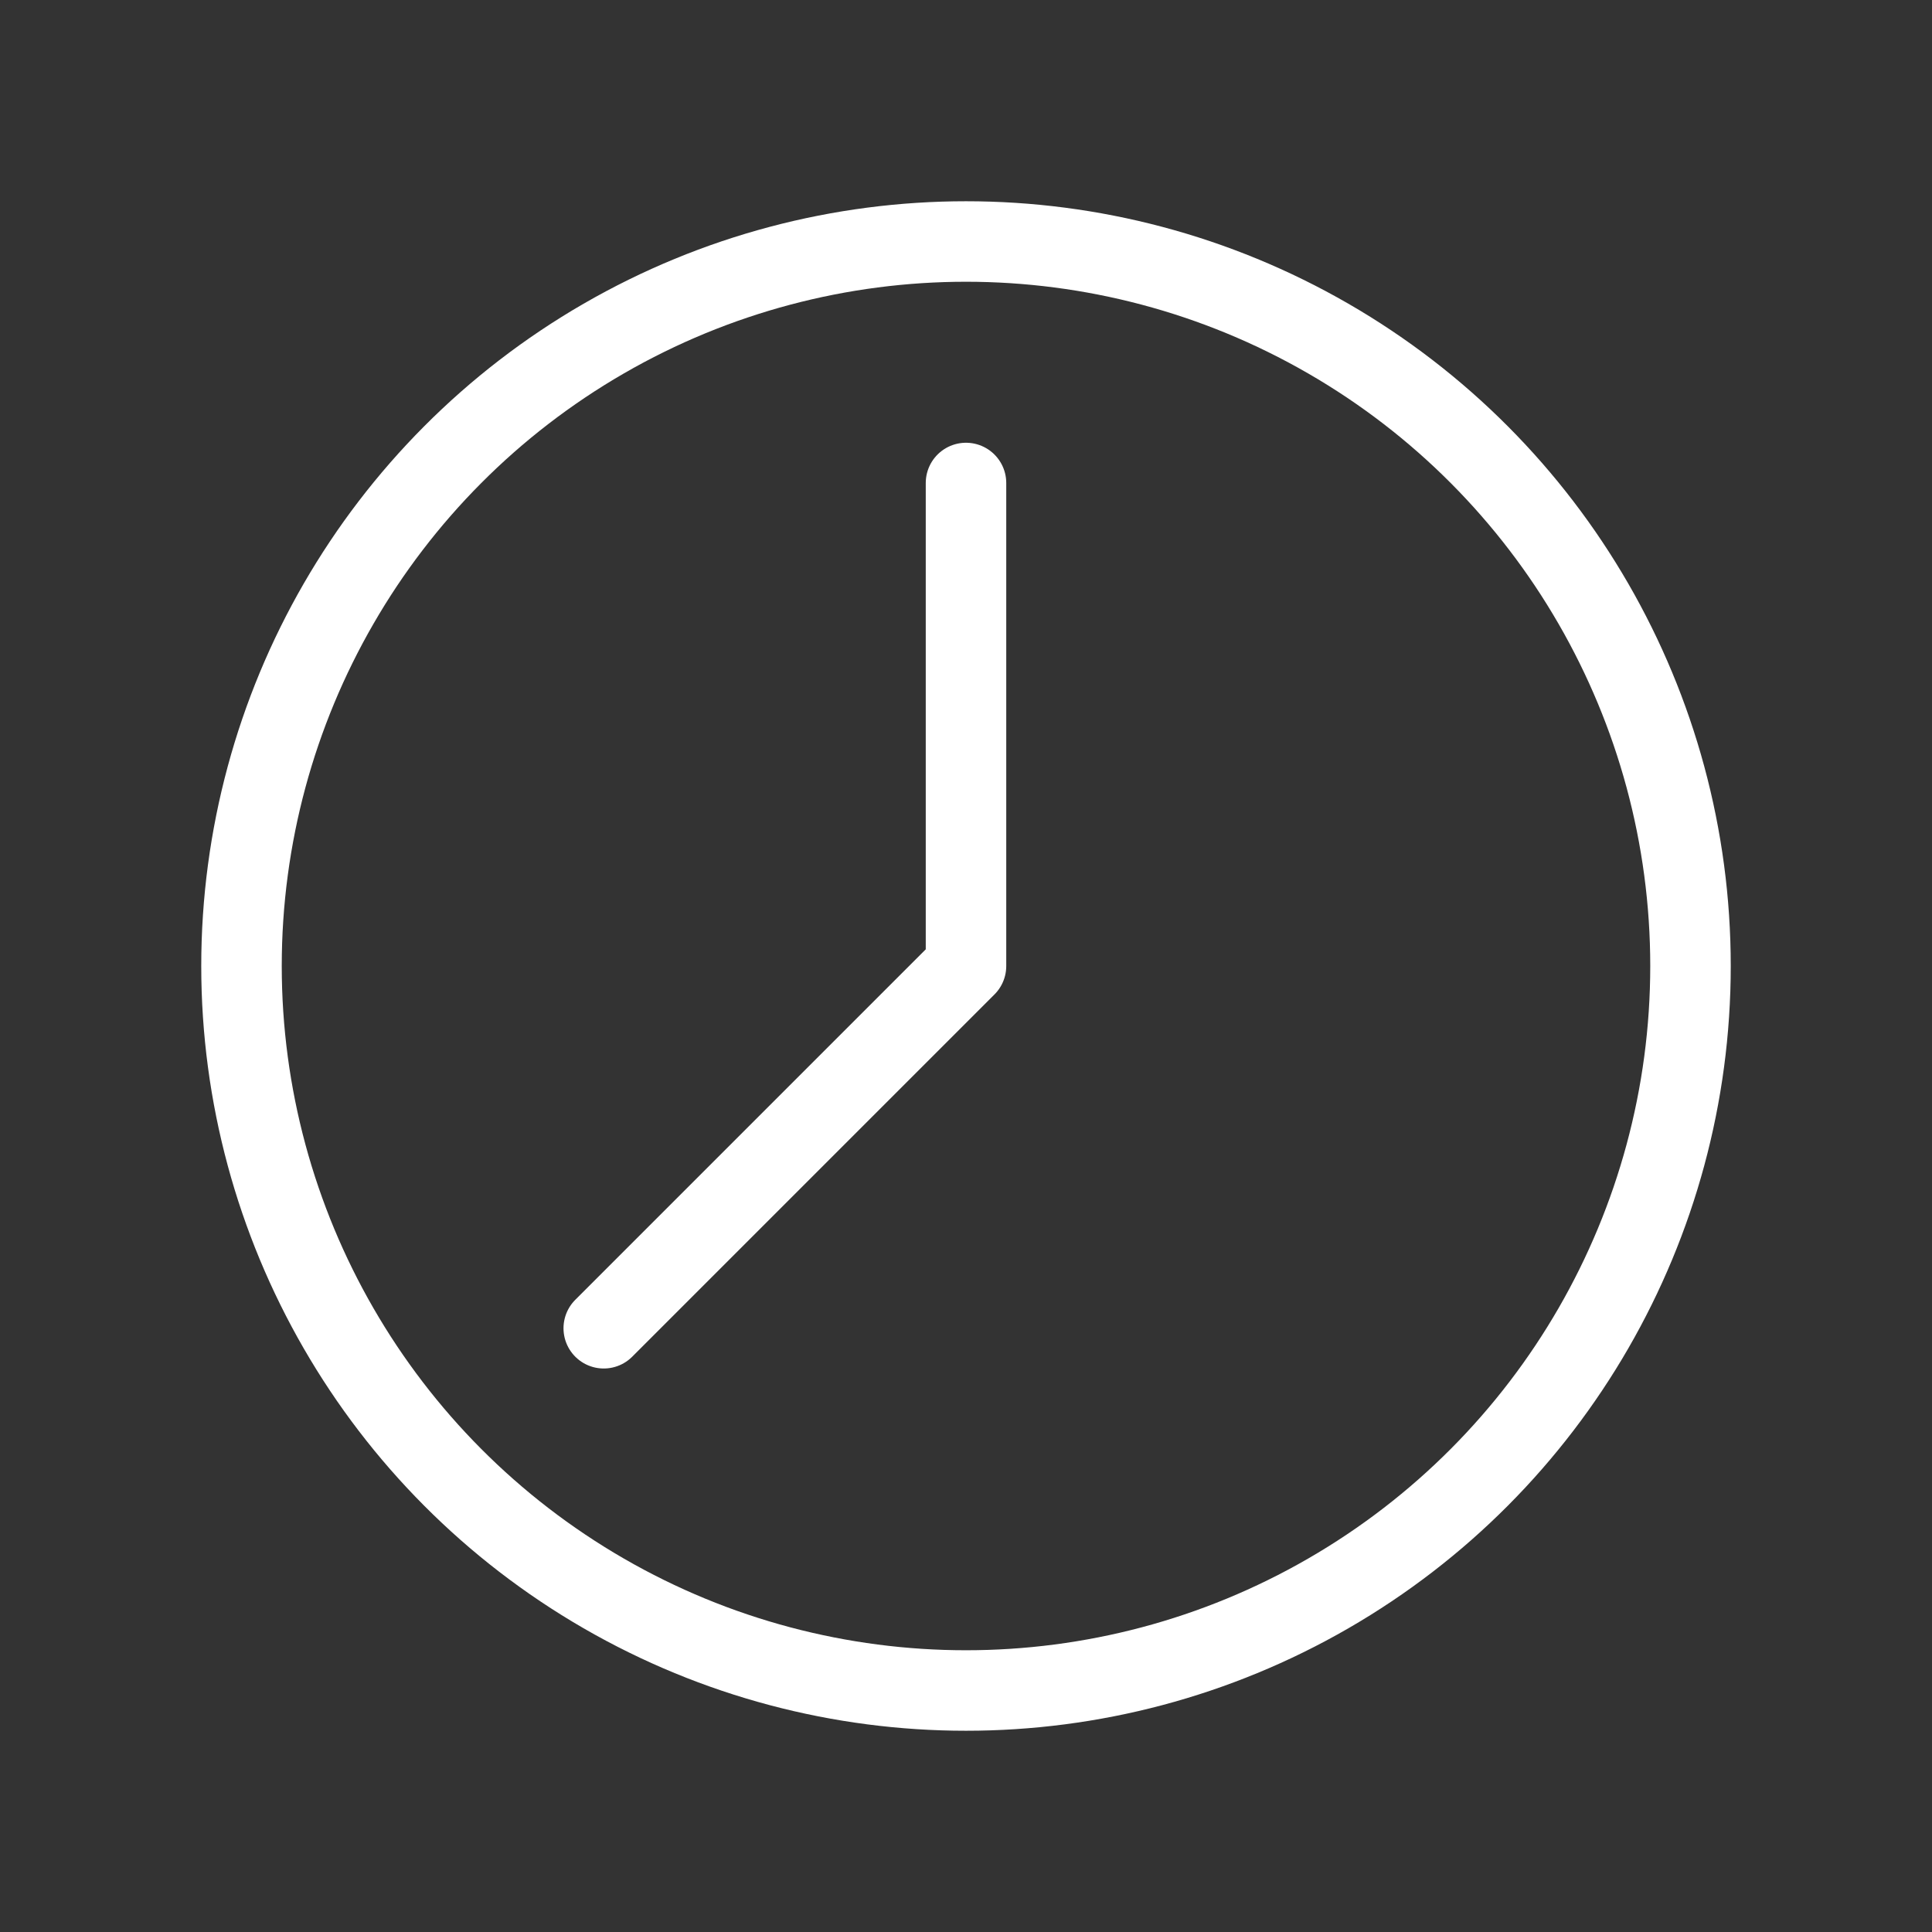 <svg viewBox="0 0 24 24" fill="none" xmlns="http://www.w3.org/2000/svg">
    <rect x="0" y="0" width="24" height="24" fill="#333333" stroke="none"/>
    <circle cx="12" cy="12" r="9" stroke="white" stroke-linecap="round" stroke-linejoin="round" />
    <path d="M12 6V12L7.5 16.5" stroke="white" stroke-linecap="round" stroke-linejoin="round" />
</svg>